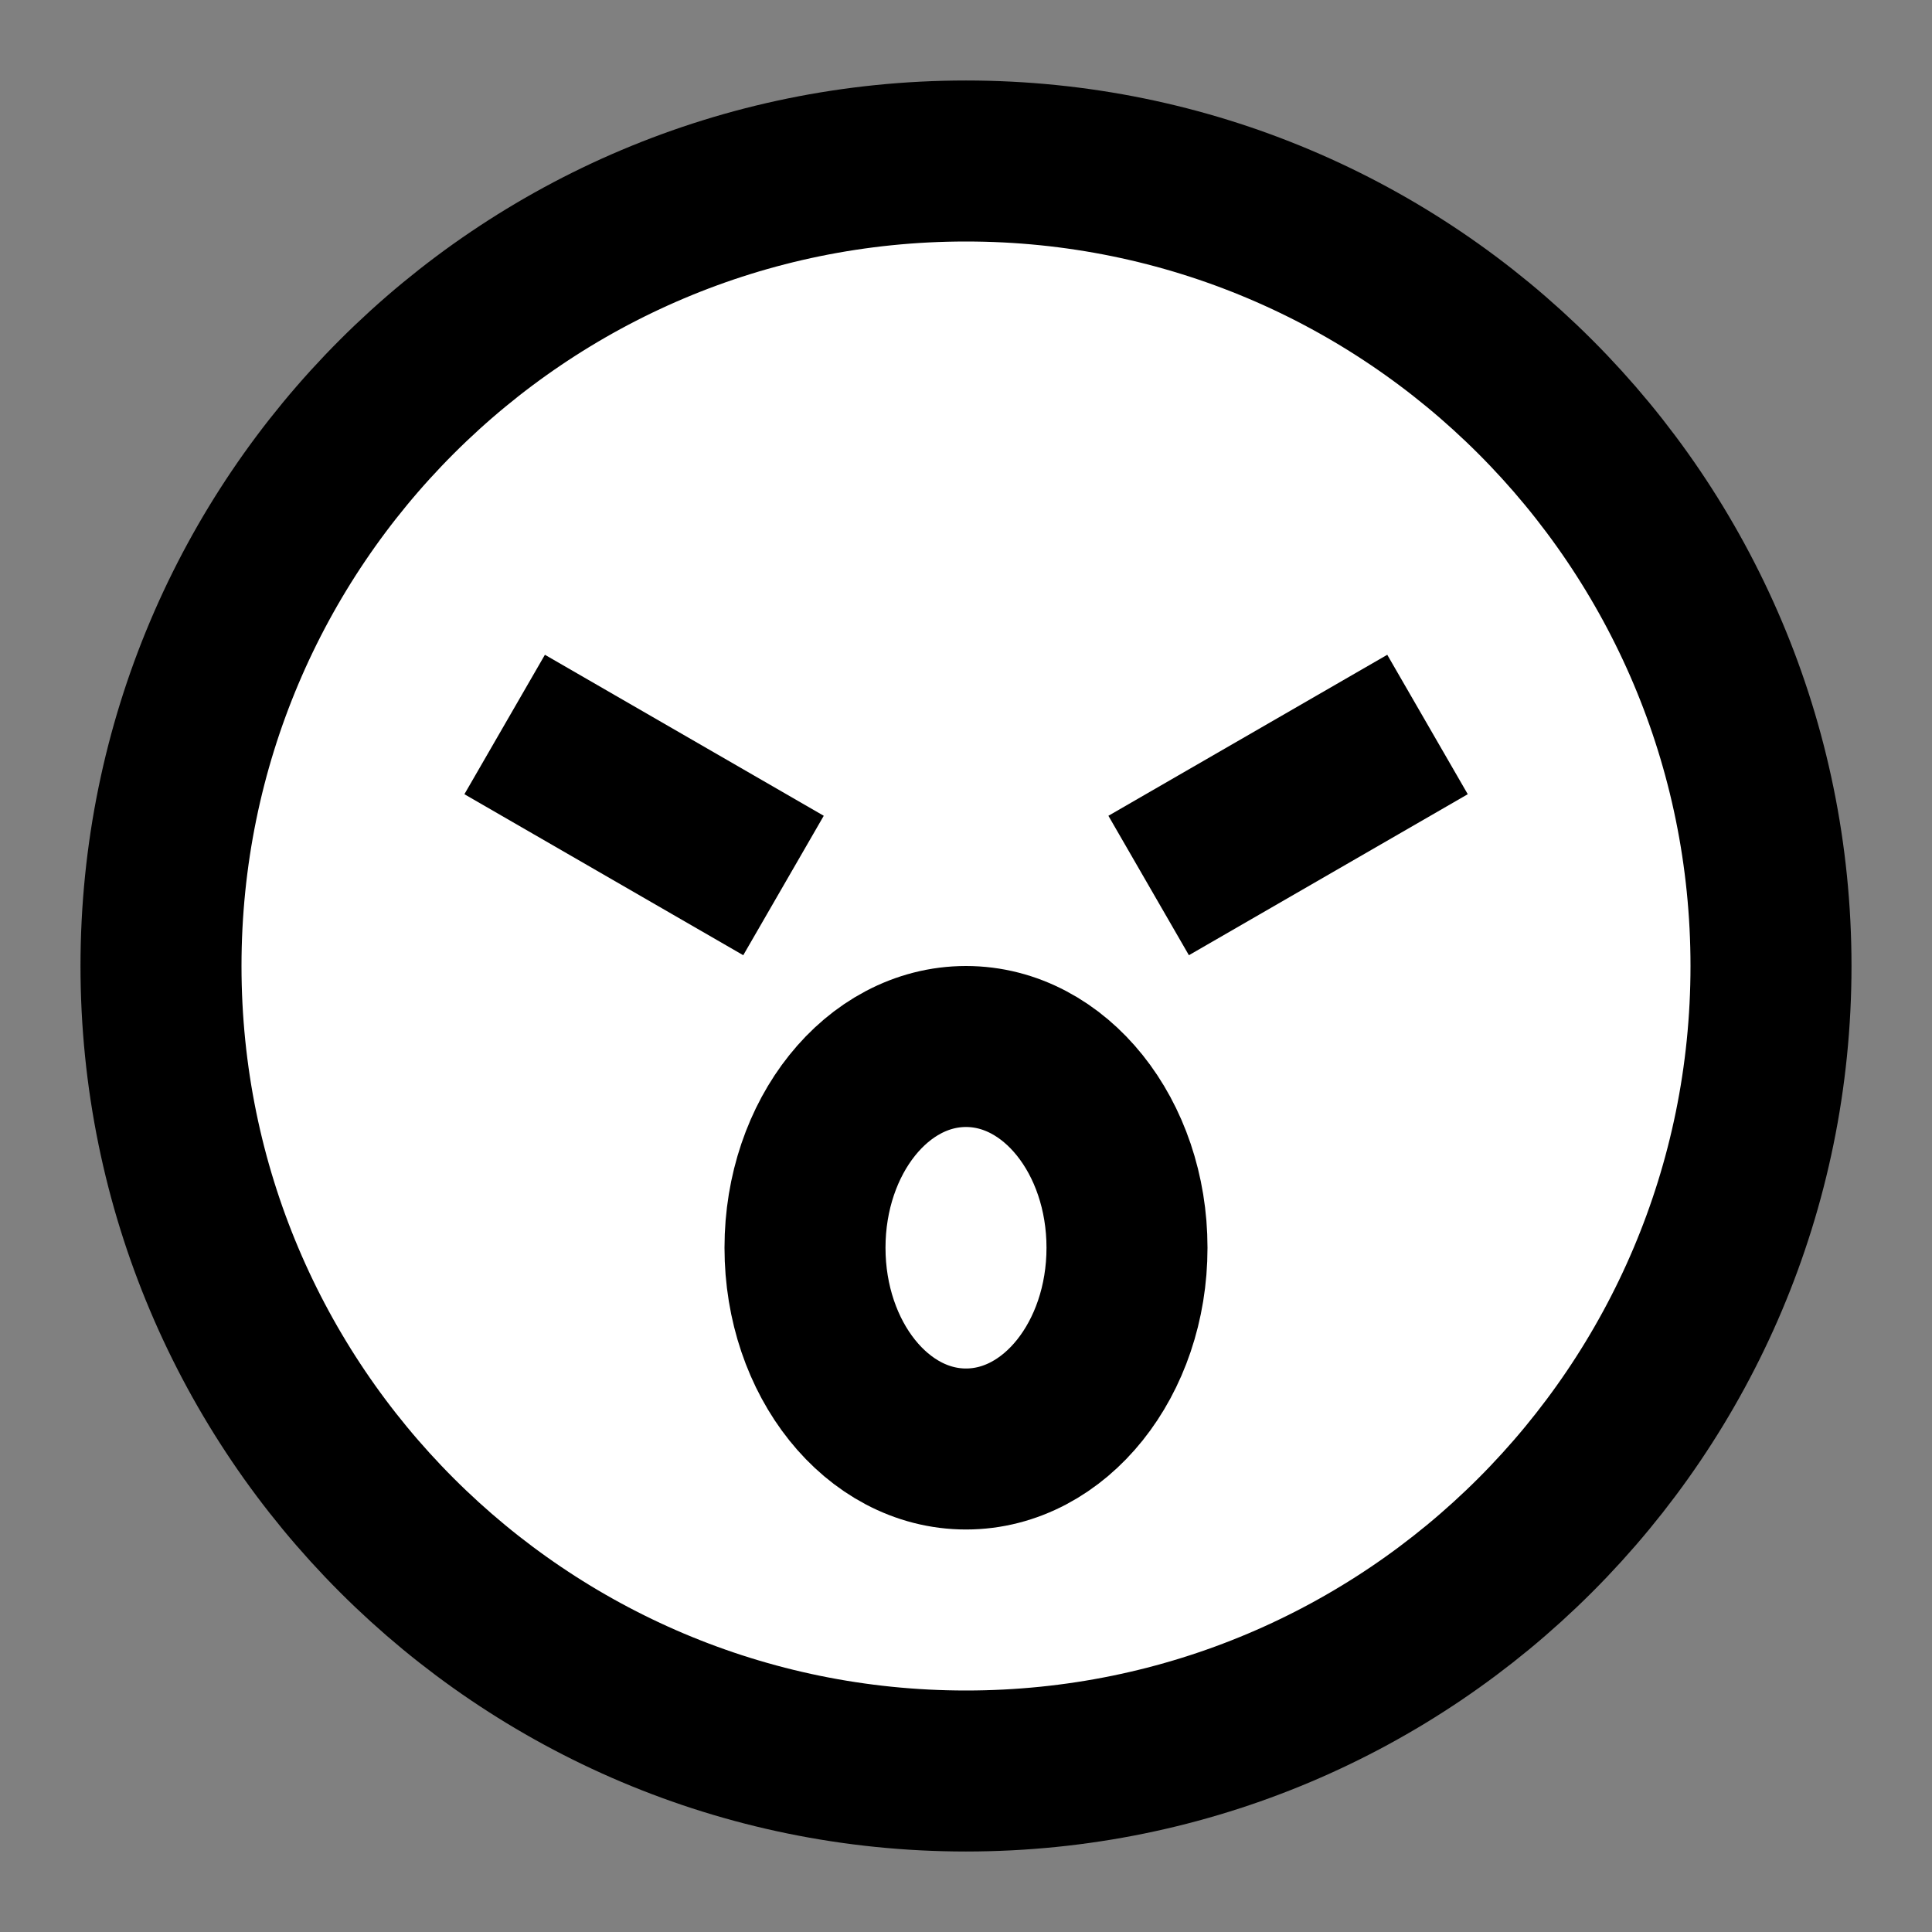 <svg width="24" height="24" viewBox="0 0 24 24" fill="none" xmlns="http://www.w3.org/2000/svg">
<rect x="0" y="0" width="24" height="24" fill="#808080" stroke="none"/>
<g id="swear-2">
<path id="fill1" d="M22 12C22 17.523 17.523 22 12 22C6.477 22 2 17.523 2 12C2 6.477 6.477 2 12 2C17.523 2 22 6.477 22 12Z" fill="white"/>
<path id="fill2" d="M14 15.5C14 16.881 13.105 18 12 18C10.895 18 10 16.881 10 15.5C10 14.119 10.895 13 12 13C13.105 13 14 14.119 14 15.5Z" fill="white"/>
<path id="stroke1" d="M22 12C22 17.523 17.523 22 12 22C6.477 22 2 17.523 2 12C2 6.477 6.477 2 12 2C17.523 2 22 6.477 22 12Z" stroke="black" stroke-width="2" stroke-linecap="square"/>
<path id="stroke2" d="M16.867 9.5L15.135 10.5M8.867 10.5L7.135 9.5M14 15.5C14 16.881 13.105 18 12 18C10.895 18 10 16.881 10 15.5C10 14.119 10.895 13 12 13C13.105 13 14 14.119 14 15.5Z" stroke="black" stroke-width="2" stroke-linecap="square"/>
</g>
</svg>
